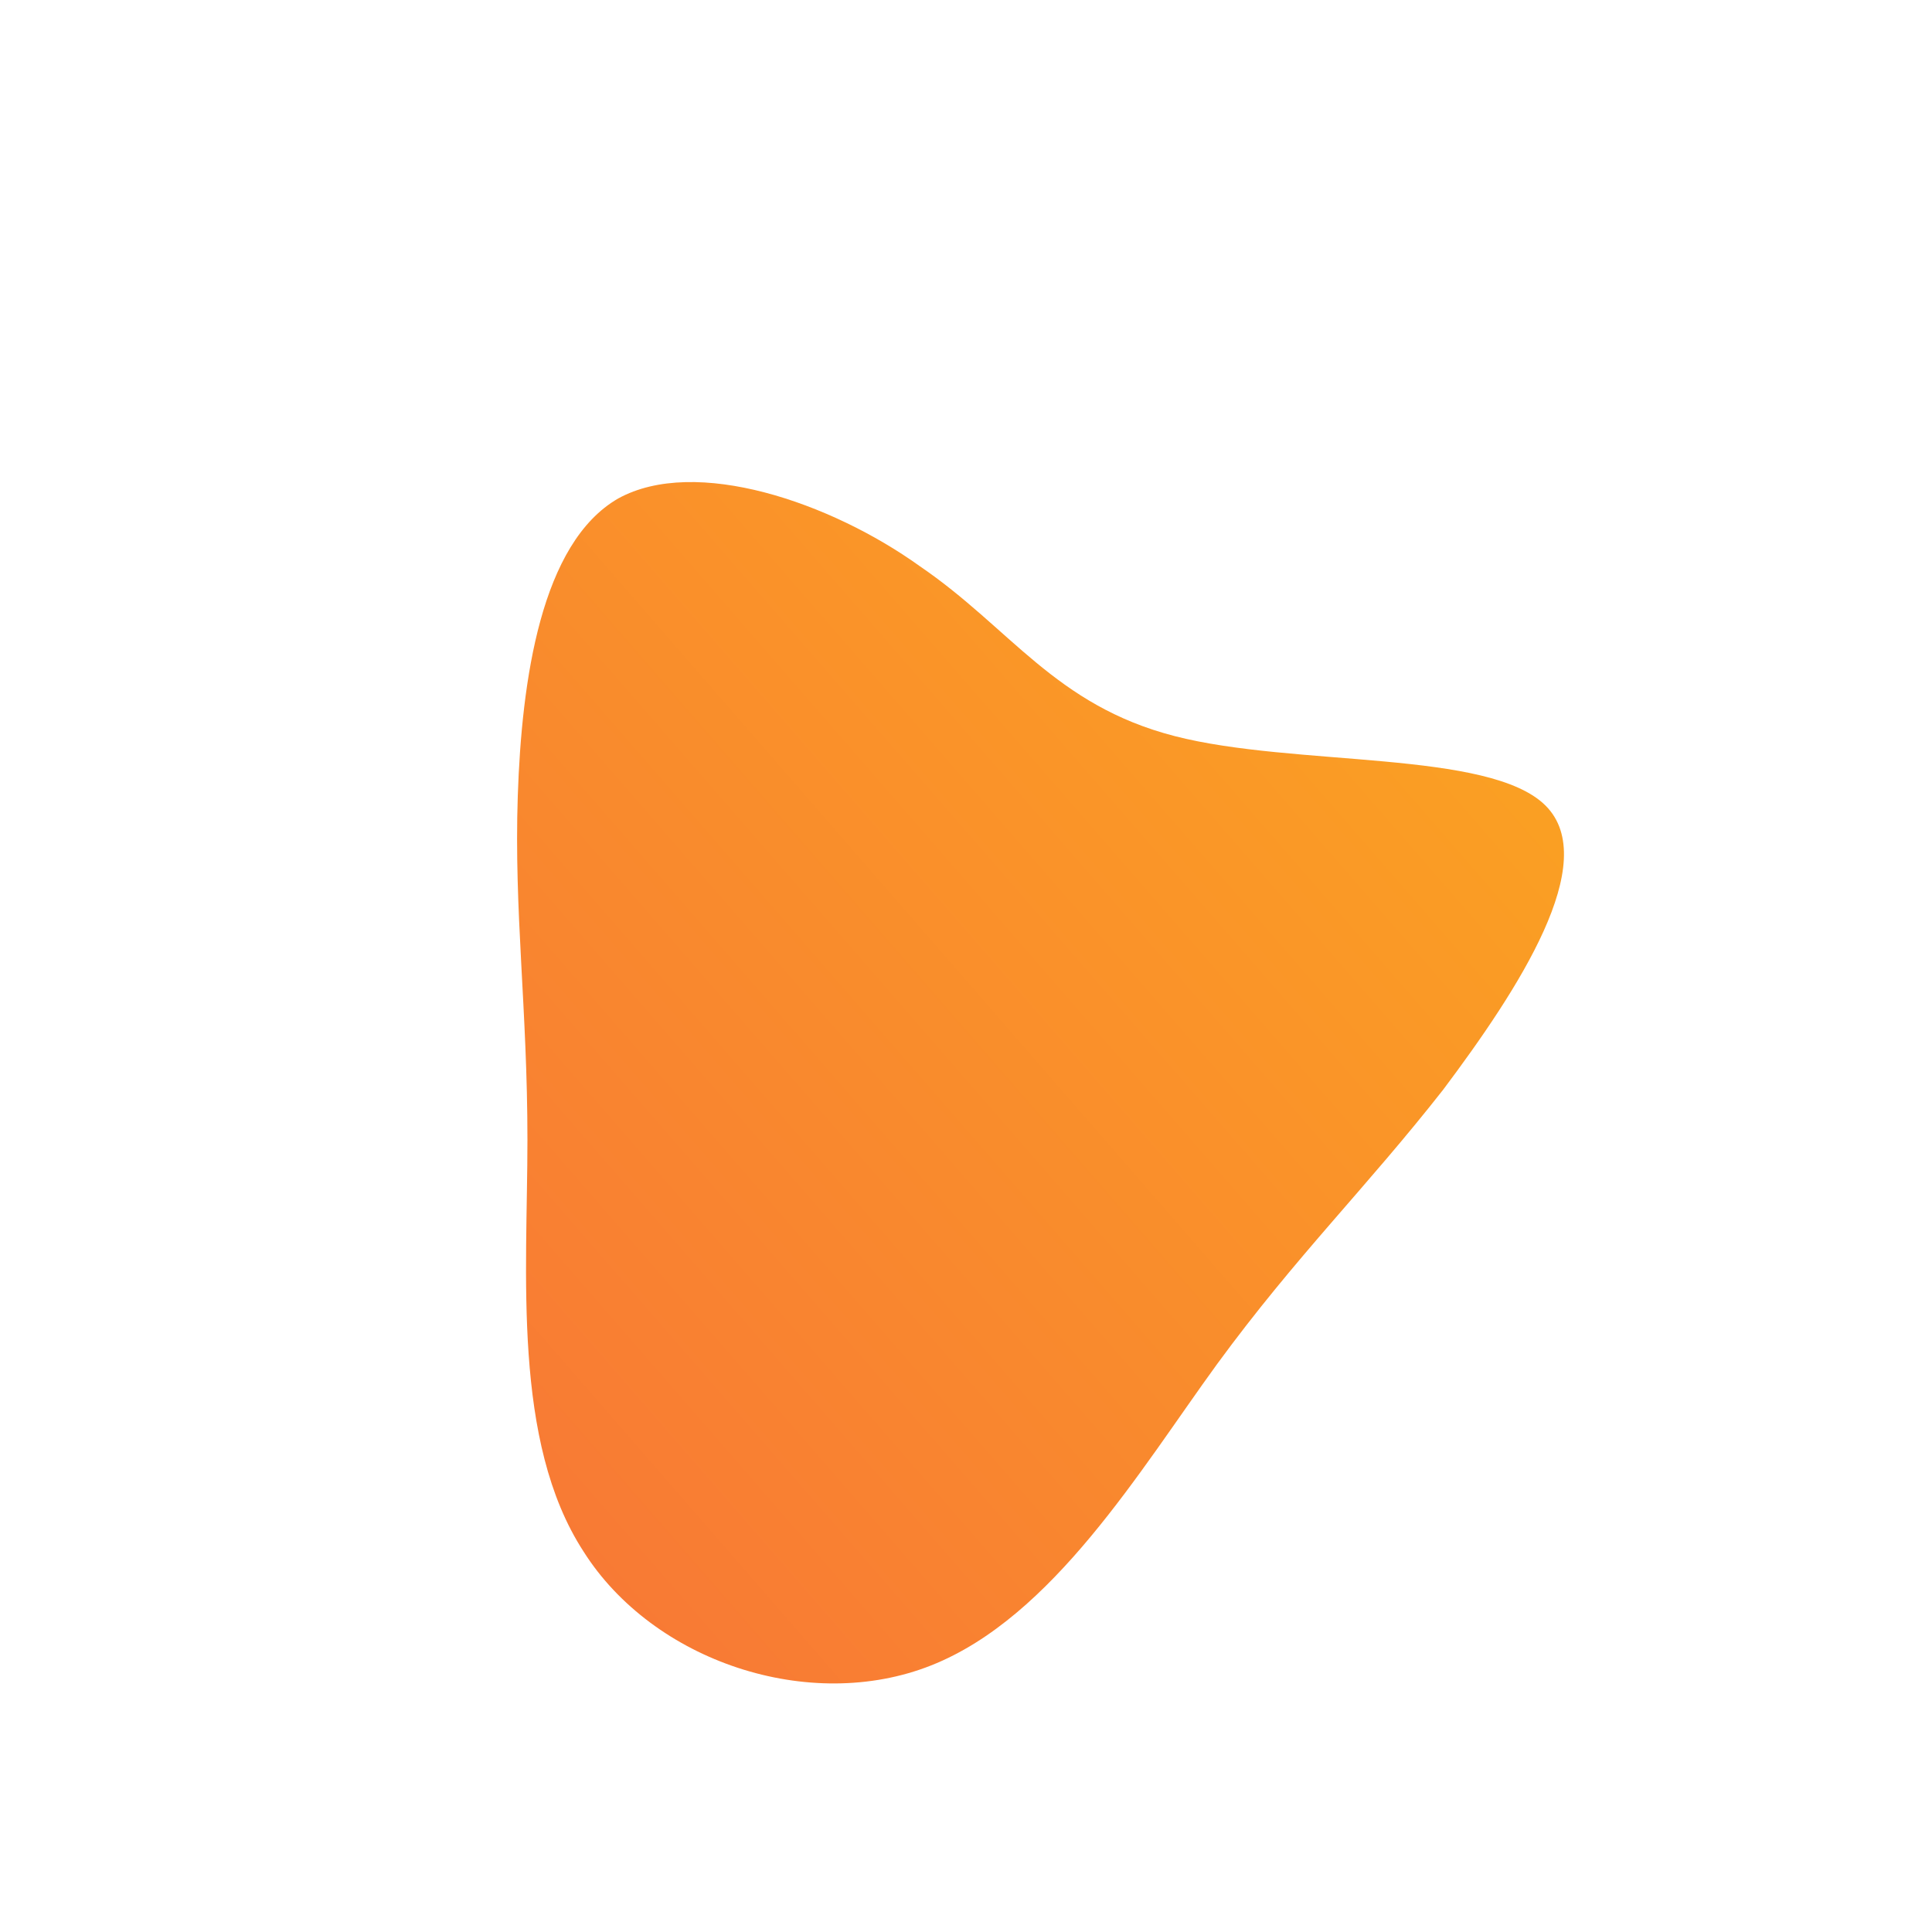 <!--?xml version="1.0" standalone="no"?-->
              <svg id="sw-js-blob-svg" viewBox="0 0 100 100" xmlns="http://www.w3.org/2000/svg" version="1.1">
                    <defs> 
                        <linearGradient id="sw-gradient" x1="0" x2="1" y1="1" y2="0">
                            <stop id="stop1" stop-color="rgba(248, 117, 55, 1)" offset="0%"></stop>
                            <stop id="stop2" stop-color="rgba(251, 168, 31, 1)" offset="100%"></stop>
                        </linearGradient>
                    </defs>
                <path fill="url(#sw-gradient)" d="M10.8,-11.9C17,-10.3,27.1,-11.2,30,-8.3C32.9,-5.4,28.6,1.2,24.7,6.4C20.7,11.5,17.1,15,13,20.6C9,26.1,4.5,33.7,-1.8,36.2C-8.1,38.7,-16.2,36,-19.8,30.3C-23.5,24.6,-22.7,15.9,-22.7,9C-22.7,2.2,-23.4,-2.8,-23.2,-8.8C-23,-14.8,-22,-21.9,-18,-24.2C-14,-26.4,-7,-24,-2.4,-20.7C2.3,-17.5,4.6,-13.5,10.8,-11.9Z" width="100%" height="100%" transform="translate(50 50)" stroke-width="0" style="transition: all 0.3s ease 0s;" stroke="url(#sw-gradient)"></path>
              </svg>